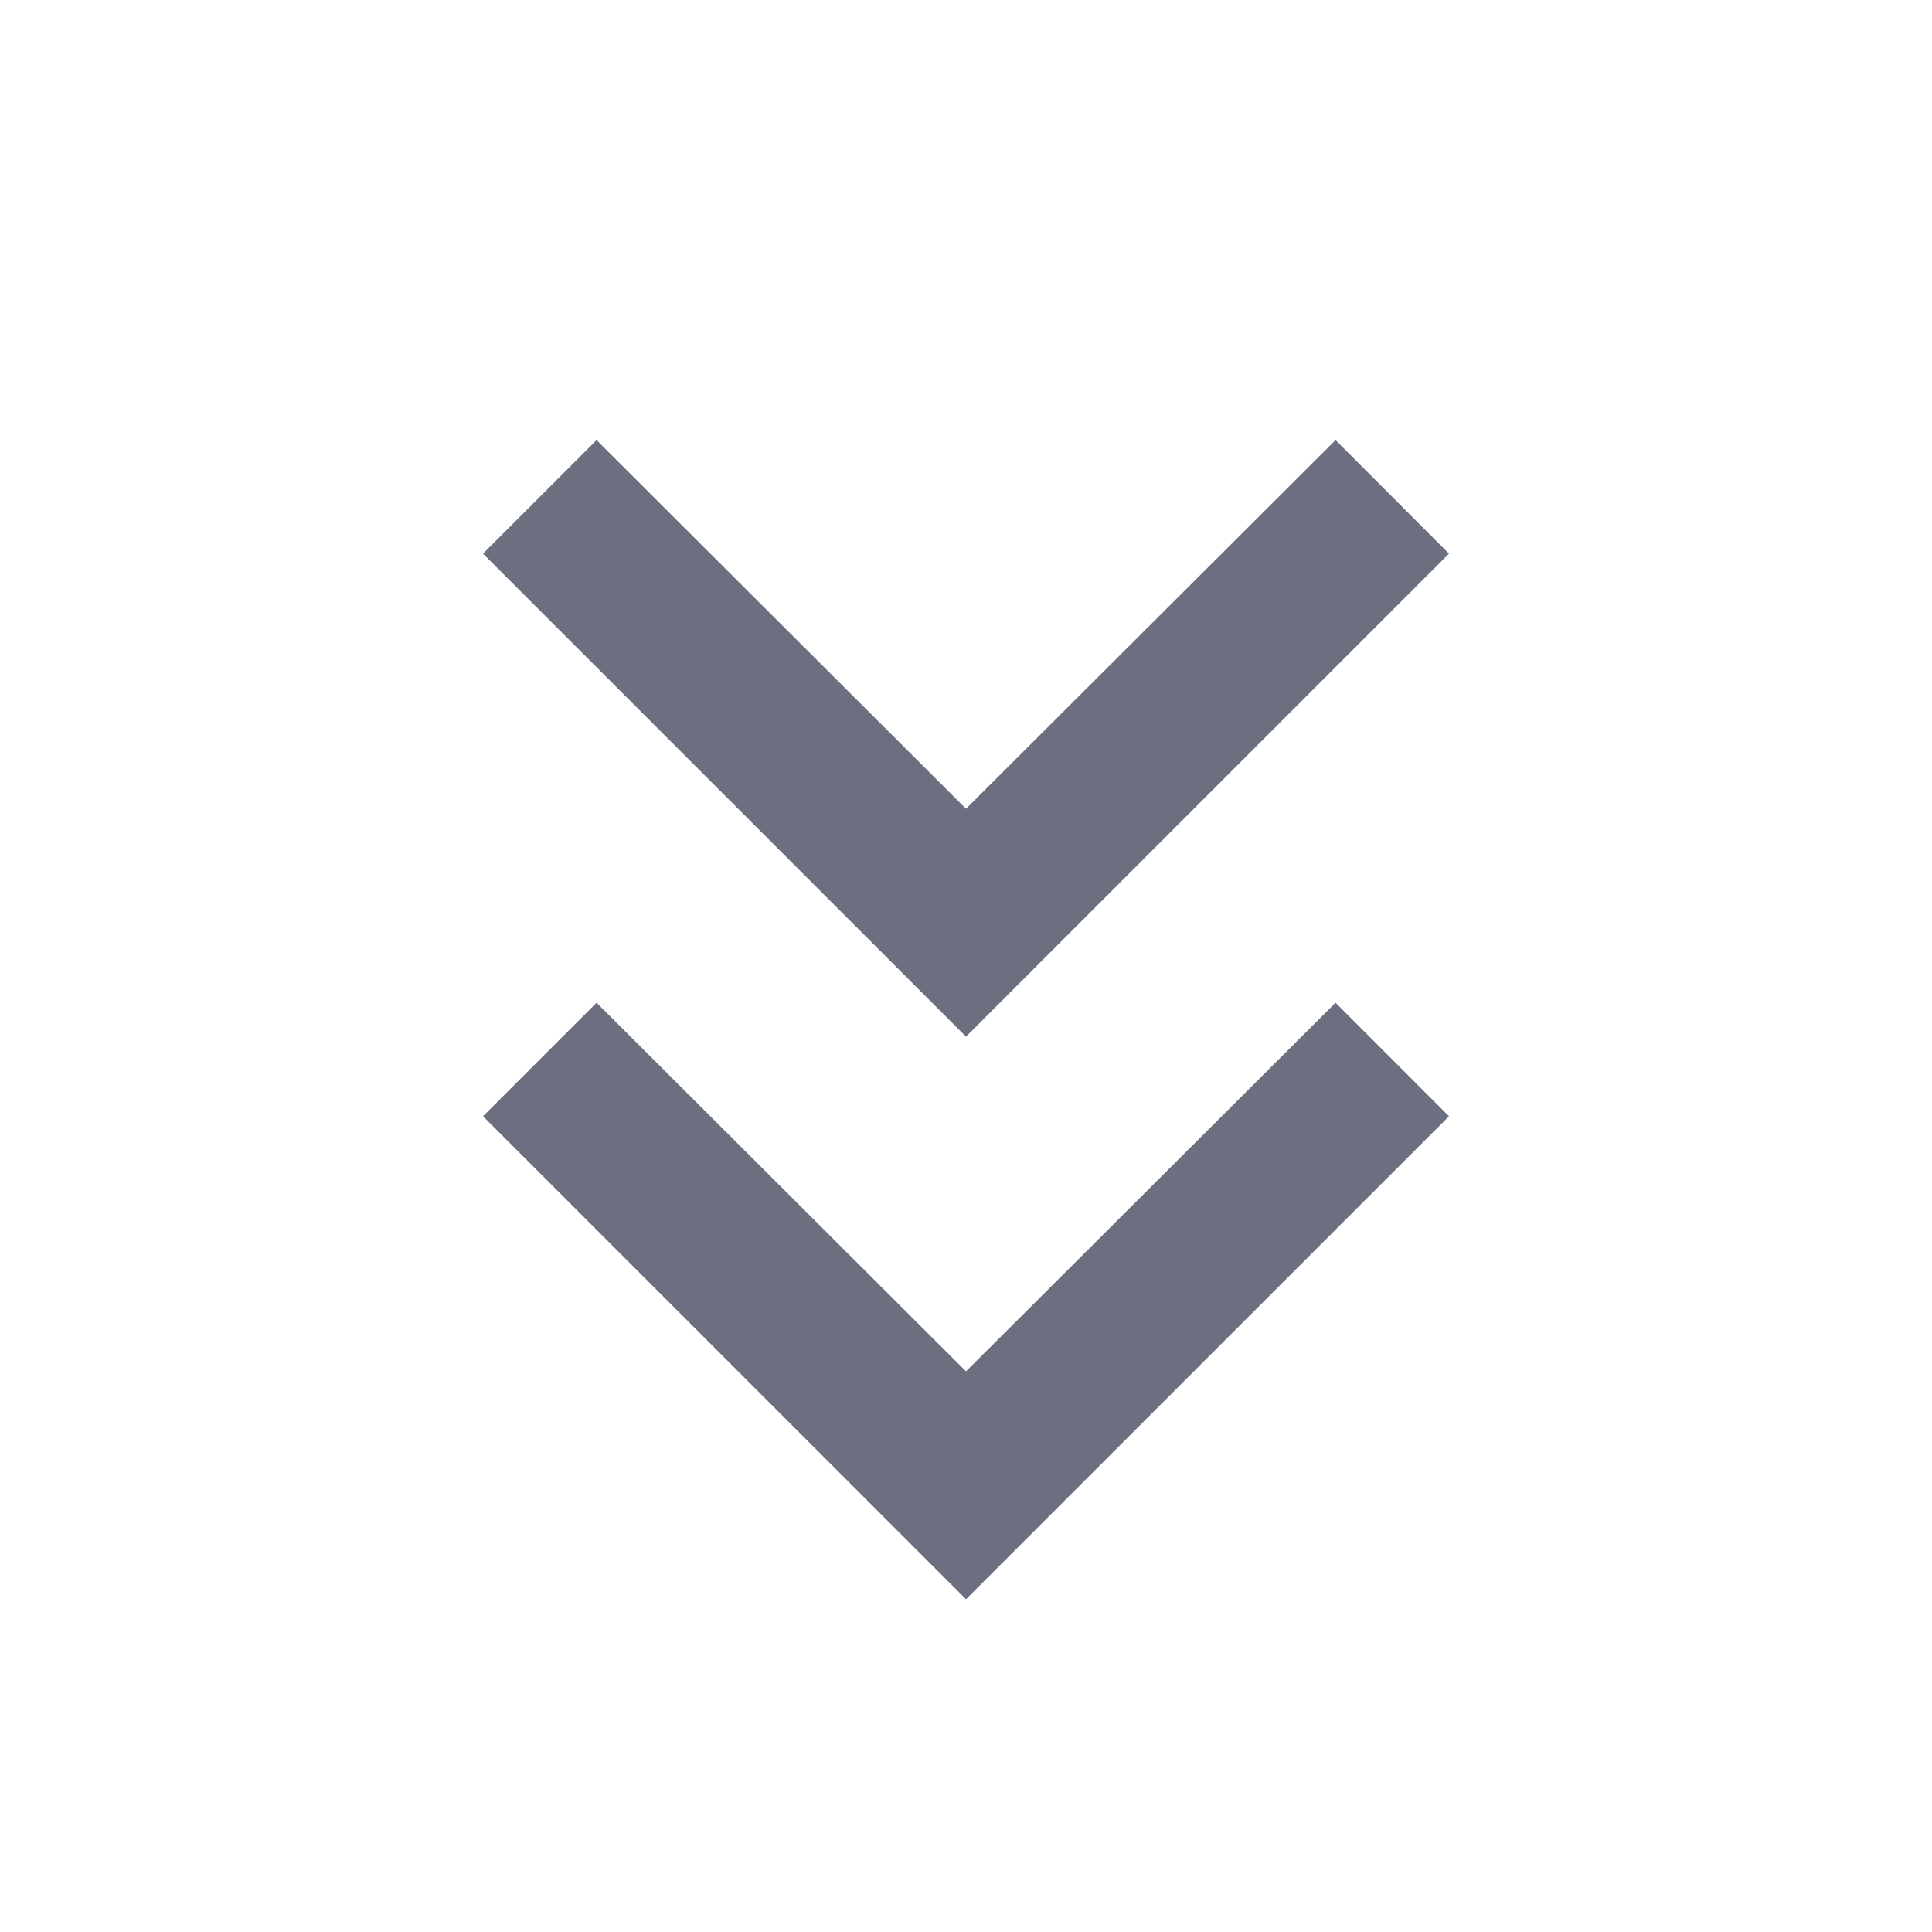 <svg width="18" height="18" viewBox="0 0 18 18" fill="none" xmlns="http://www.w3.org/2000/svg">
<path d="M12.443 4.1L13.5 5.158L9 9.658L4.5 5.158L5.558 4.1L9 7.535L12.443 4.1Z" fill="#6C6F80"/>
<path d="M12.443 9.342L13.5 10.4L9 14.9L4.5 10.4L5.558 9.342L9 12.777L12.443 9.342Z" fill="#6C6F80"/>
</svg>
